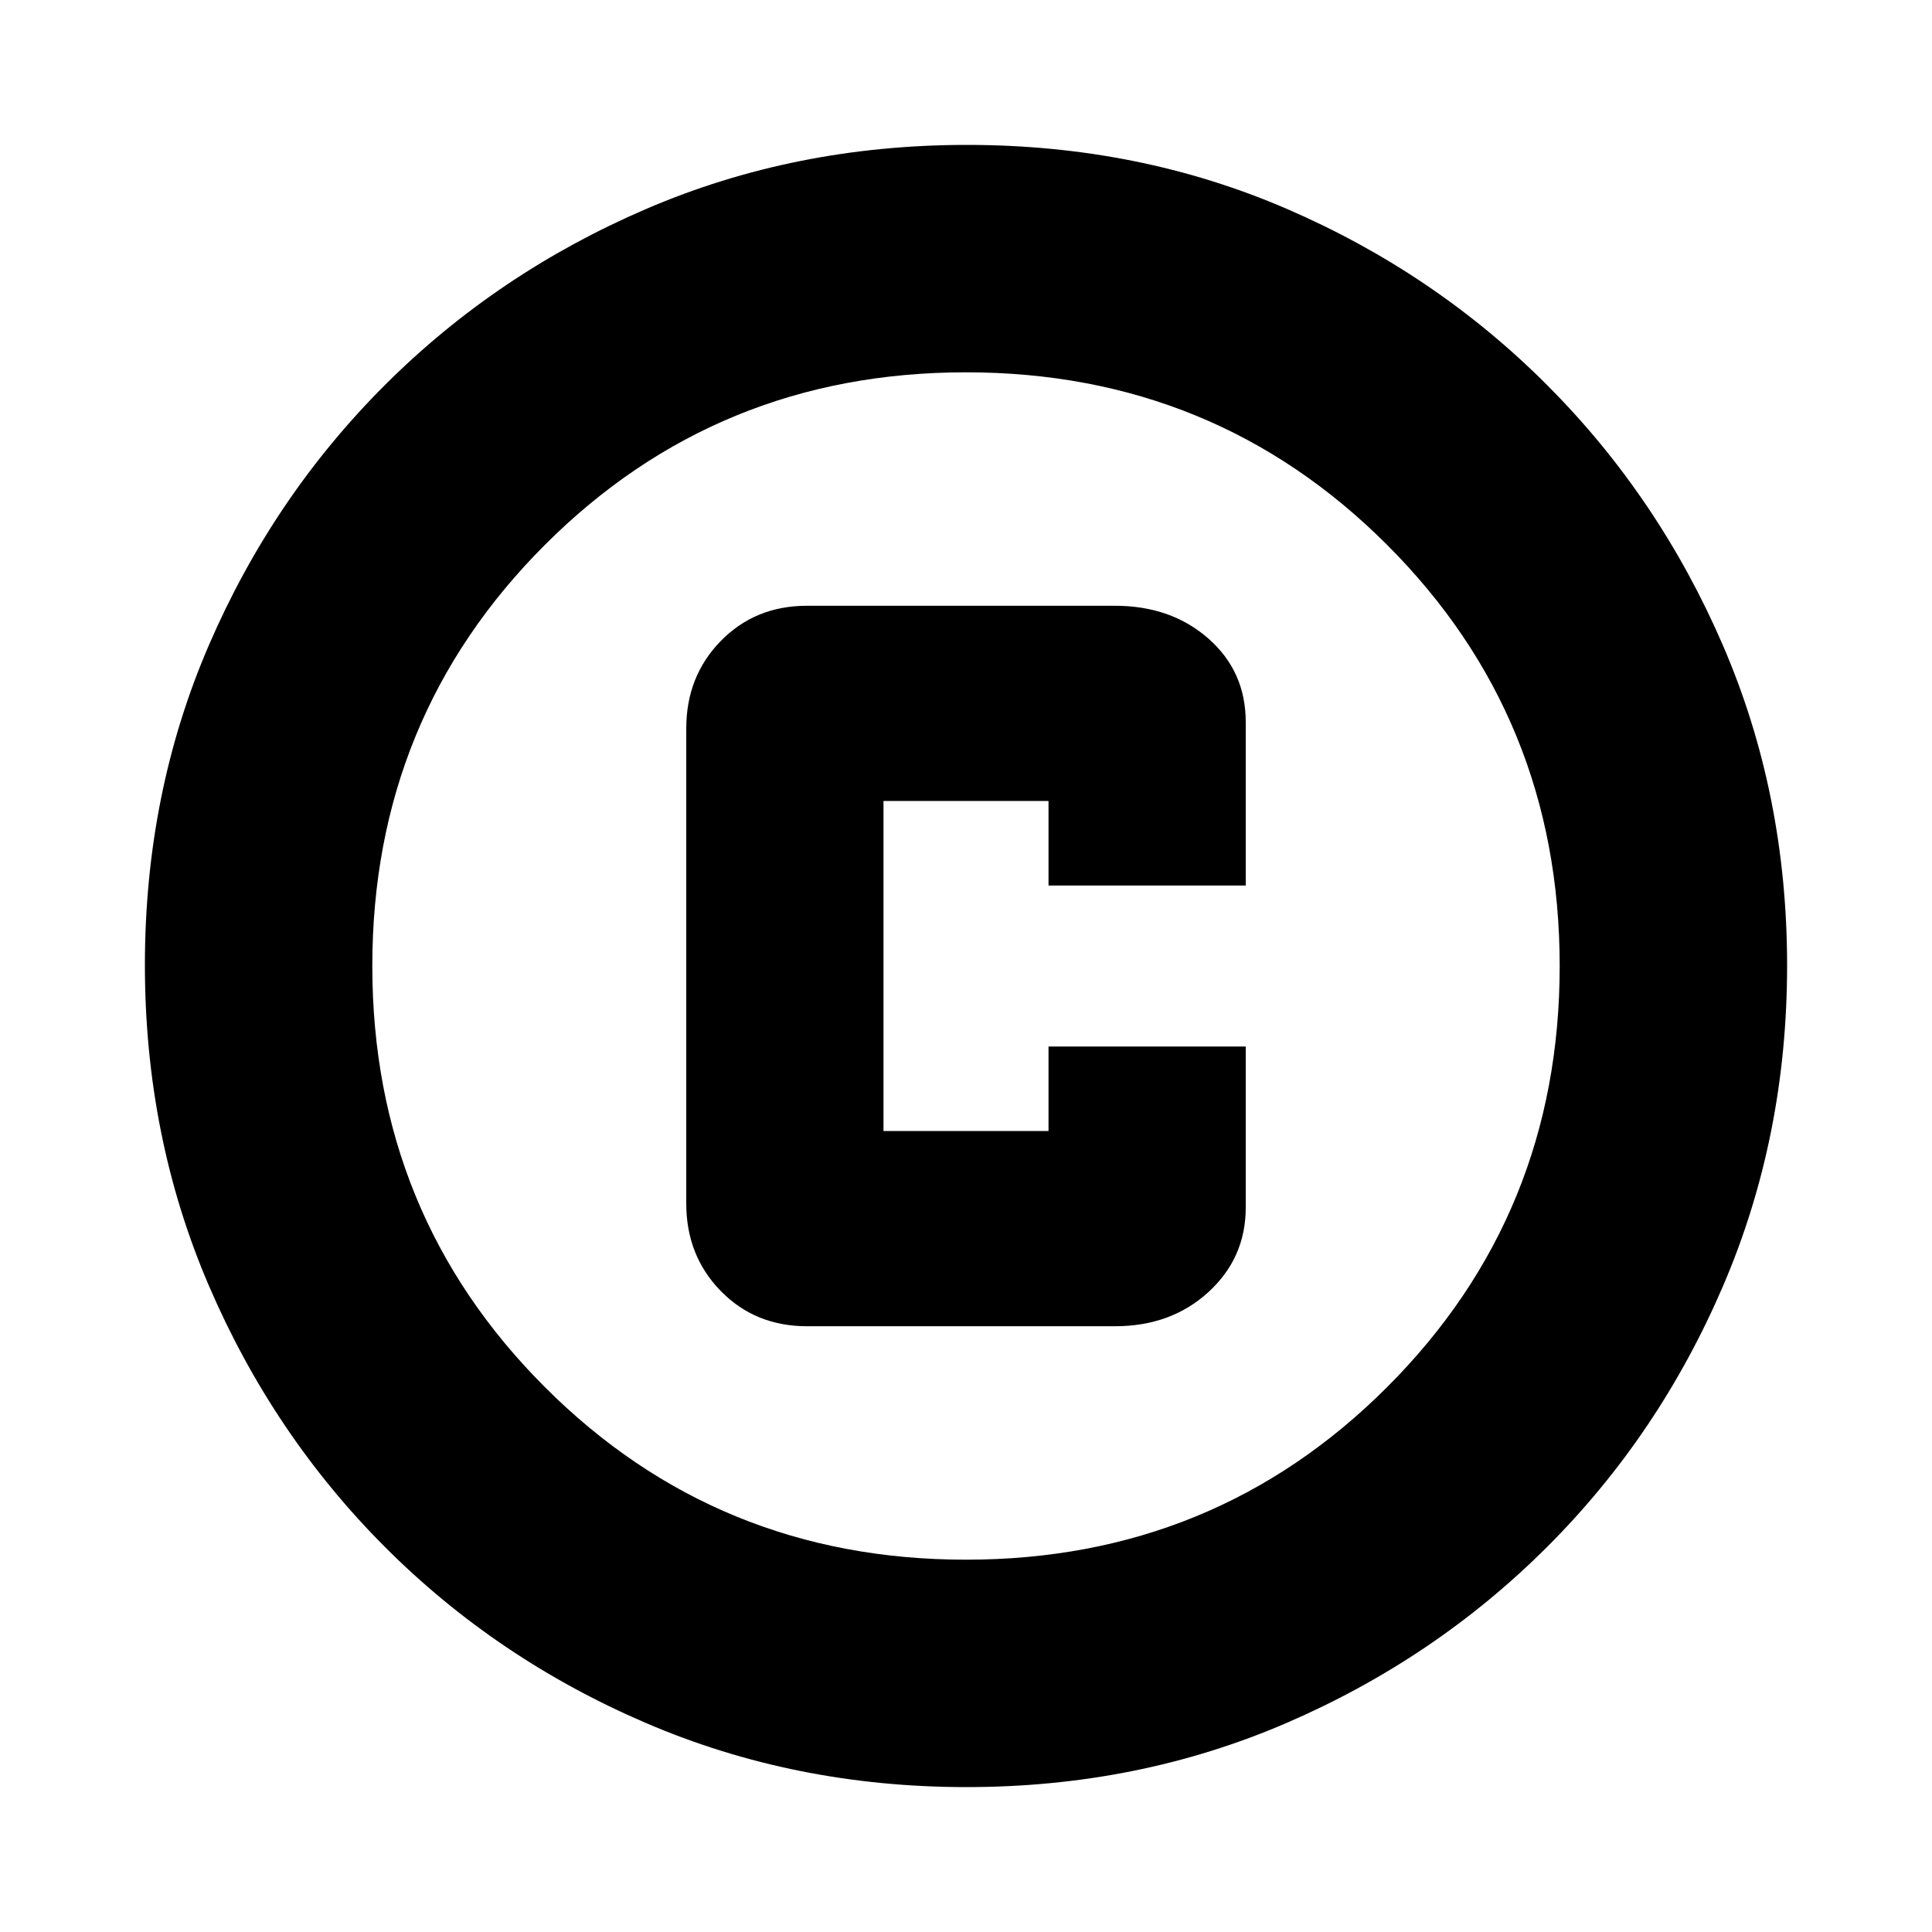 <svg xmlns="http://www.w3.org/2000/svg" height="20" viewBox="0 -960 960 960" width="20"><path d="M401-301h153q27.9 0 46.45-16.96Q619-334.93 619-360v-80h-98v42h-82v-164h82v42h98v-81.19q0-25.21-18.55-41.51Q581.9-659 554-659H401q-25.77 0-42.89 17.54Q341-623.93 341-598v236q0 25.92 17.11 43.46Q375.23-301 401-301Zm79.28 229q-85.19 0-159.33-31.85-74.15-31.84-129.72-87.51-55.56-55.67-87.4-129.7Q72-395.09 72-480.46q0-85.45 31.85-159.09 31.84-73.65 87.51-129.22 55.67-55.56 129.7-87.4Q395.09-888 480.46-888q85.45 0 159.09 31.85 73.65 31.84 129.22 87.51 55.56 55.67 87.4 129.46Q888-565.38 888-480.28q0 85.19-31.85 159.33-31.84 74.15-87.51 129.72-55.67 55.56-129.46 87.4Q565.38-72 480.28-72ZM480-185q123.5 0 209.25-85.75T775-480q0-123.5-85.75-209.25T480-775q-123.5 0-209.25 85.75T185-480q0 123.5 85.75 209.25T480-185Zm0-295Z"/></svg>